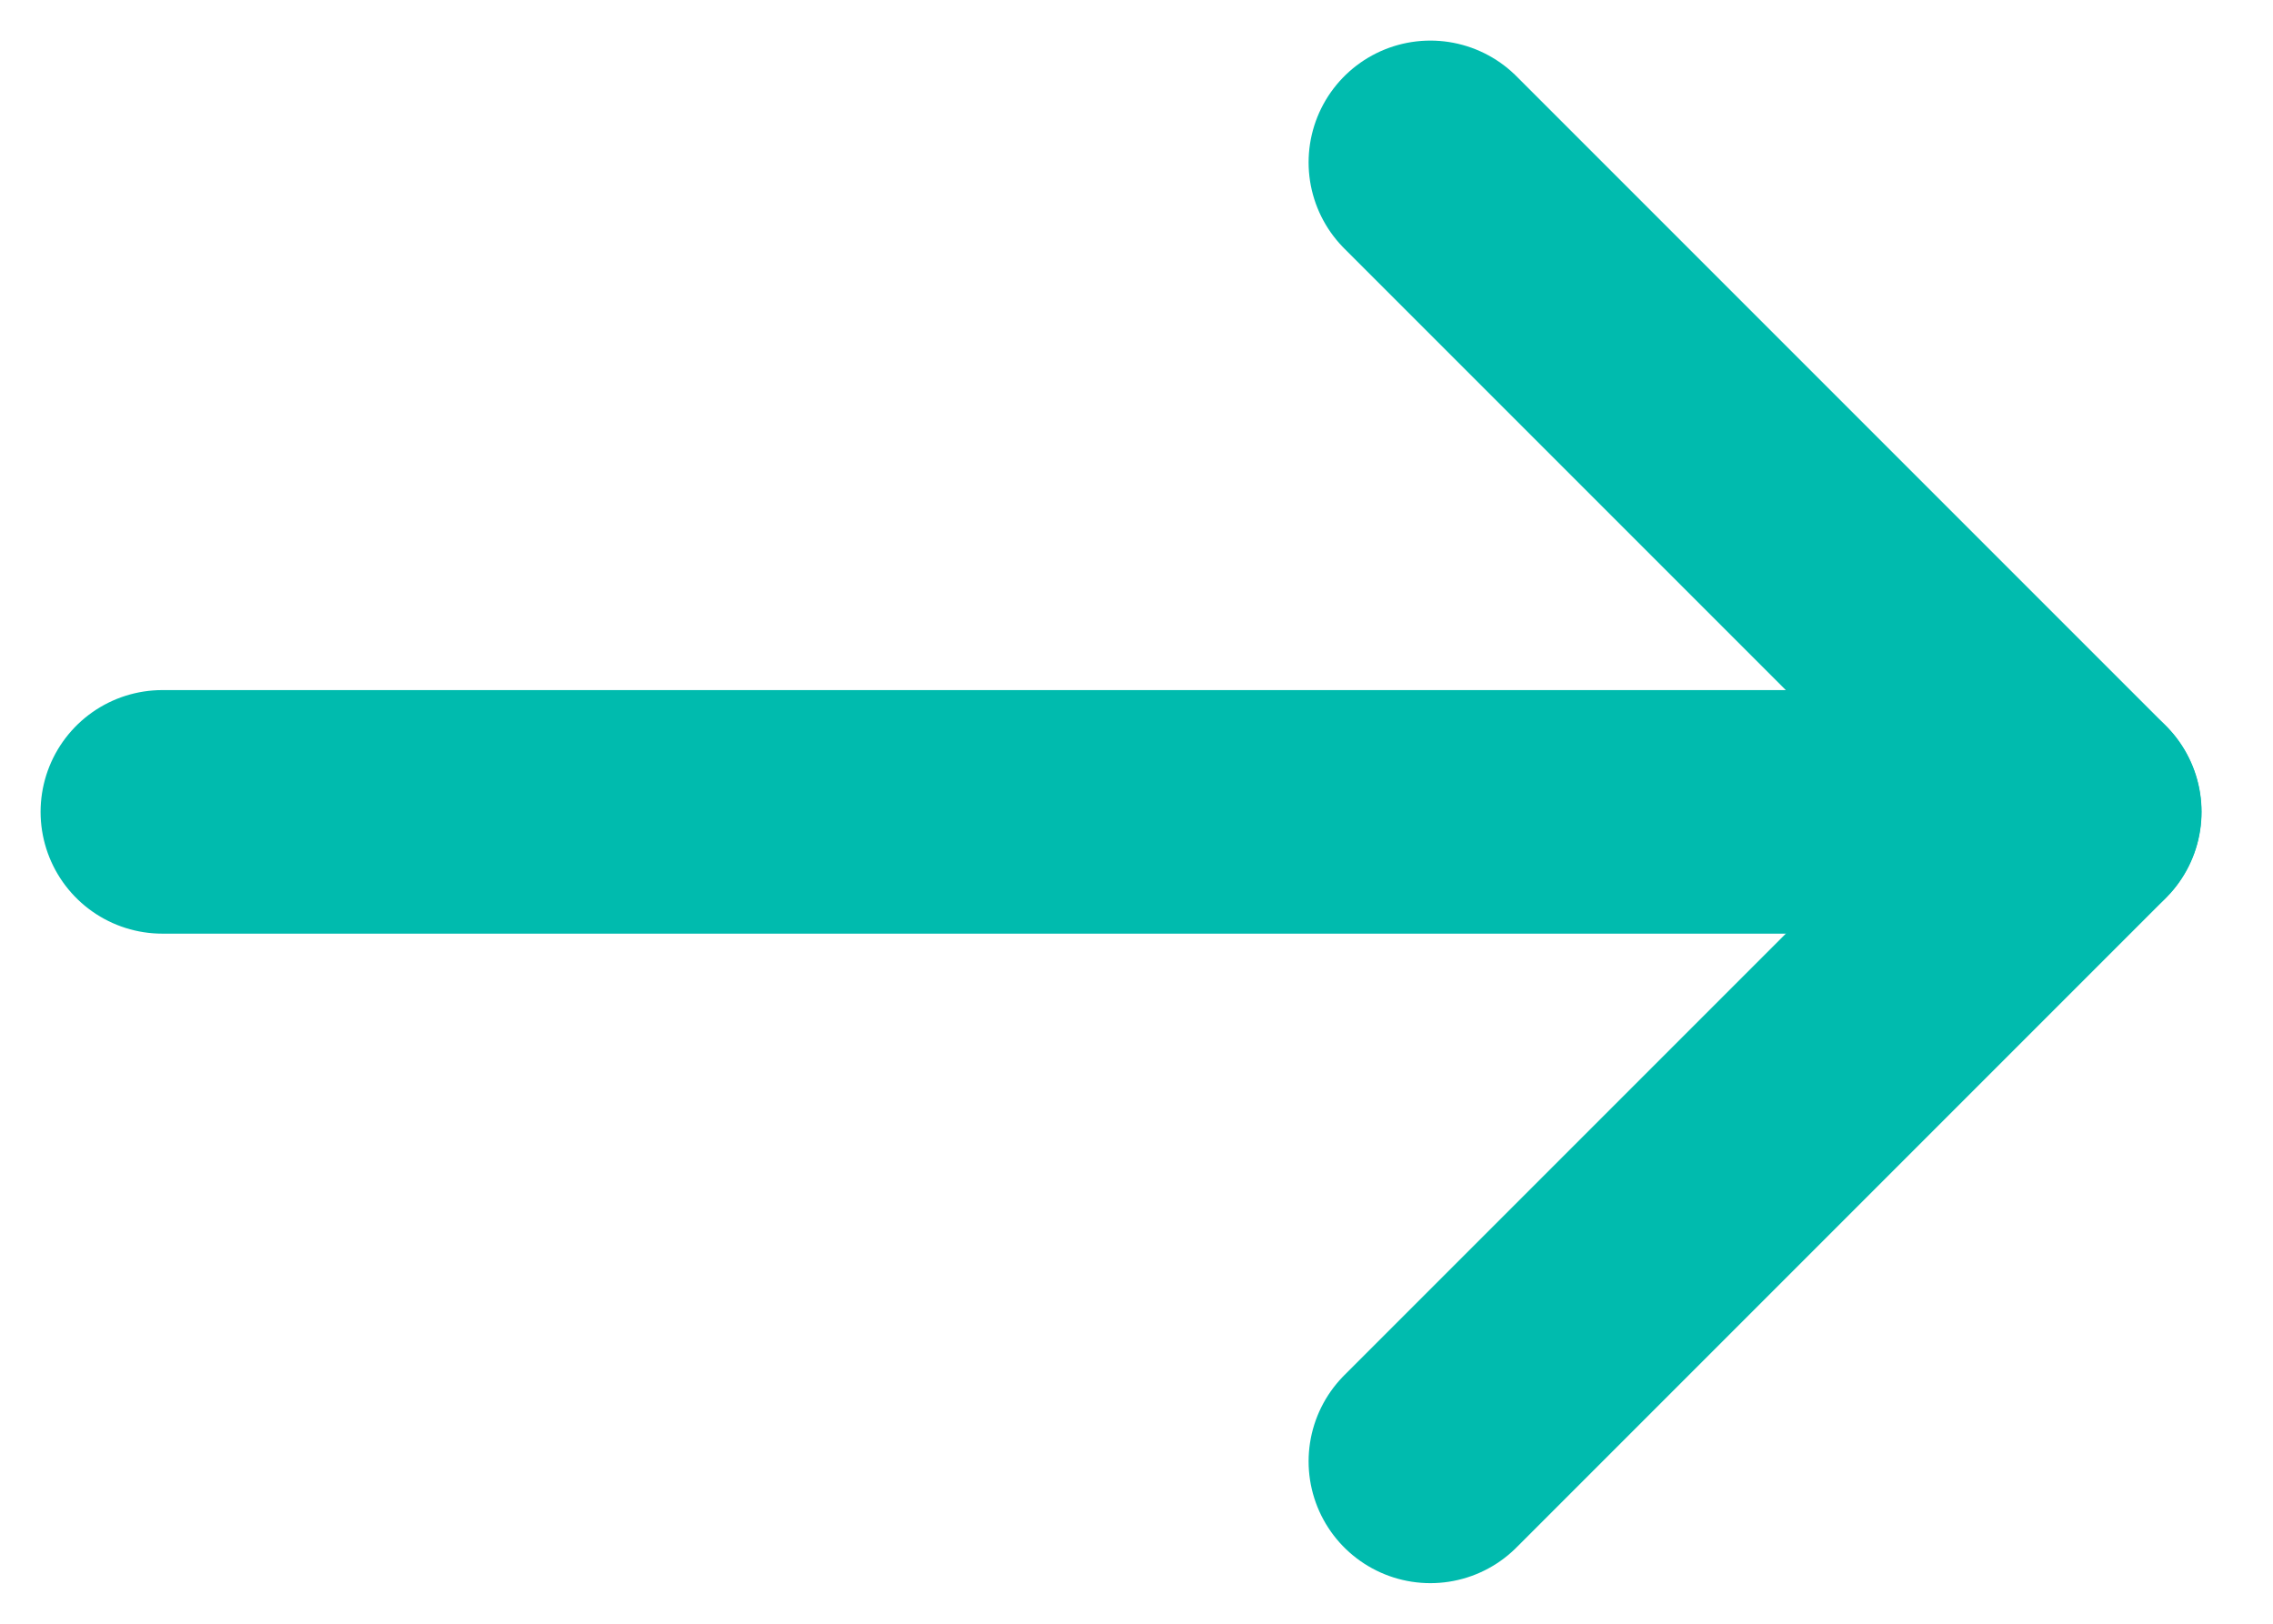 <svg width="14" height="10" viewBox="0 0 14 10" fill="none" xmlns="http://www.w3.org/2000/svg">
<g clip-path="url(#clip0_2723_9490)">
<path d="M1 5H12.809" stroke="#00BBAE" stroke-width="1.5" stroke-linecap="round" stroke-linejoin="round"/>
<path d="M8.81 1L12.81 5L8.81 9" stroke="#00BBAE" stroke-width="1.5" stroke-linecap="round" stroke-linejoin="round"/>
</g>
<defs>
<clipPath id="clip0_2723_9490">
<rect width="14" height="10" fill="white"/>
</clipPath>
</defs>
</svg>
